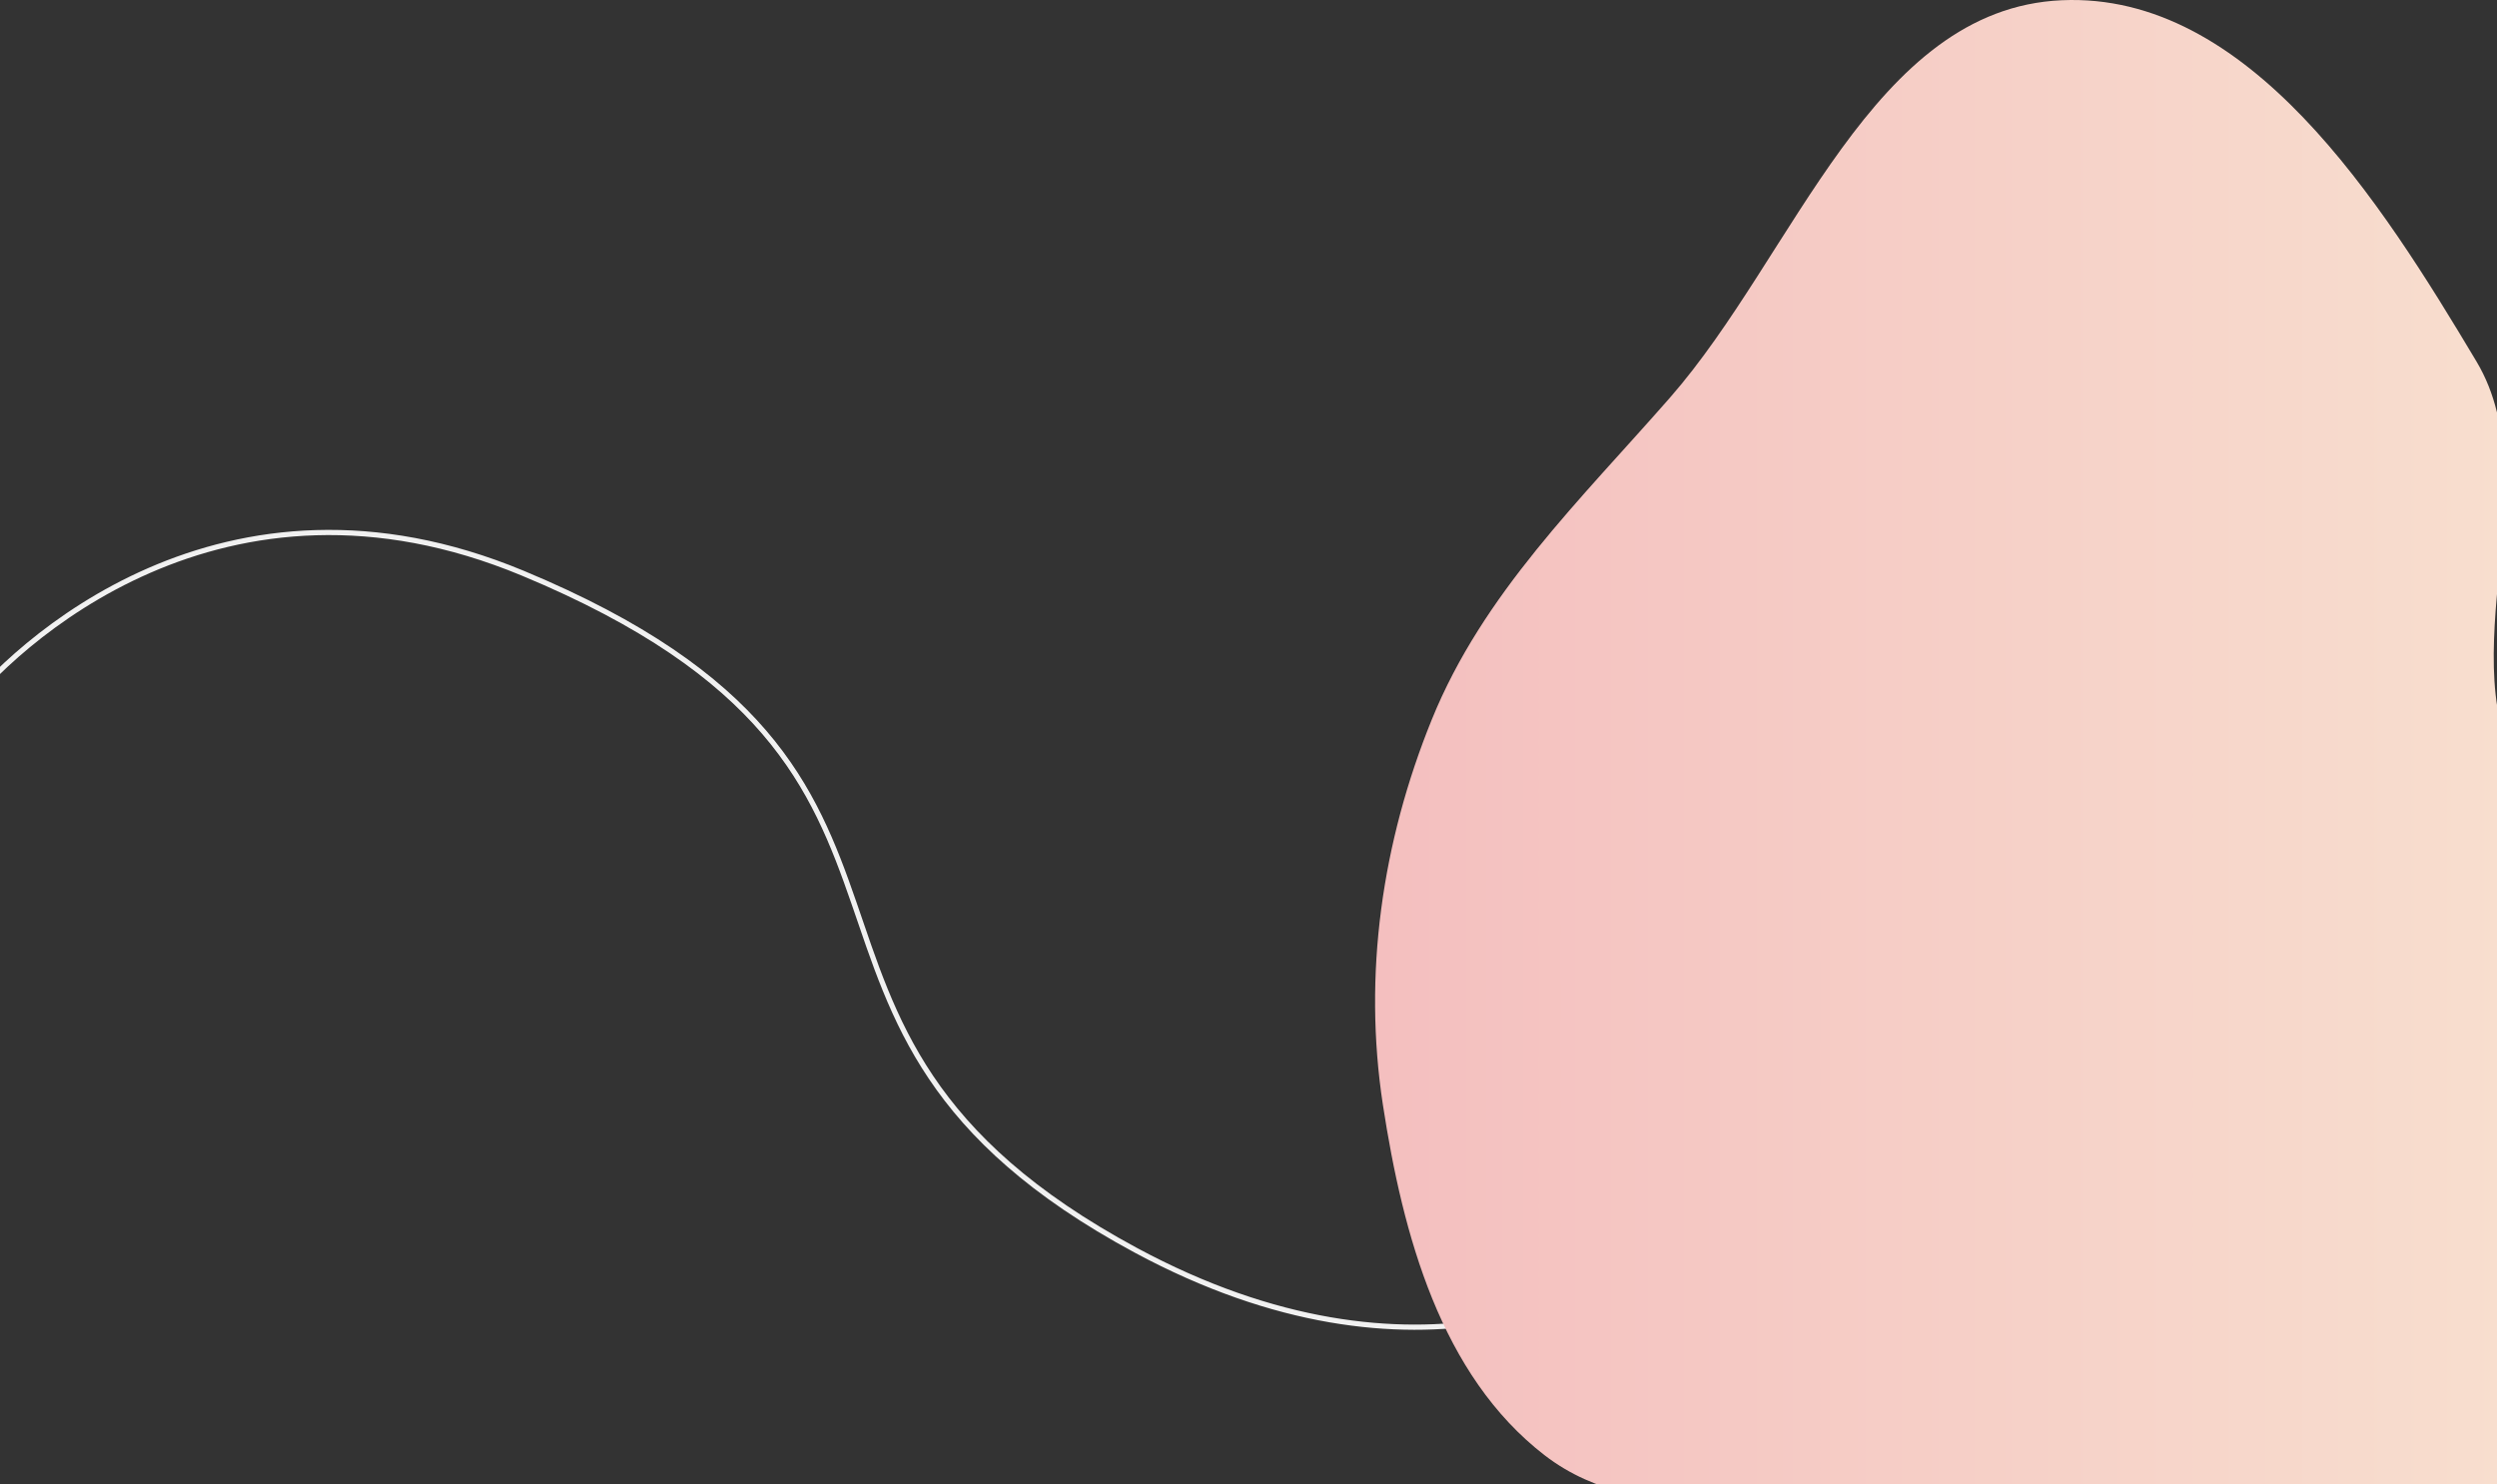 <svg width="1440" height="856" viewBox="0 0 1440 856" fill="none" xmlns="http://www.w3.org/2000/svg">
<rect x="0" y="0" width="1440" height="856" fill="#333333" stroke="none"/>
<path d="M-23.5 412.617C8.167 370.951 128.675 258.71 301.5 330.617C581.5 447.117 412.745 590.615 655 721.117C816.5 808.117 932 746.117 967 712.617" stroke="#F1F1F1" stroke-width="3"/>
<path fill-rule="evenodd" clip-rule="evenodd" d="M1188.95 0.14C1296.78 -4.681 1372.86 115.867 1428.21 208.572C1471.84 281.643 1406.51 391.535 1461.45 456.524C1553.27 565.143 1810.38 529.811 1819.77 671.754C1828.15 798.326 1601.62 785.424 1486.78 839.192C1420.77 870.094 1361.17 914.07 1288.58 920.451C1223.75 926.15 1167.06 885.893 1103.28 872.901C1031.59 858.295 948.822 884.086 890.856 839.425C830.87 793.208 809.015 712.188 797.519 637.321C785.951 561.98 797.035 485.685 825.694 415.057C855.242 342.235 911.29 288.491 963.051 229.368C1035.18 146.983 1079.59 5.03 1188.95 0.14Z" fill="url(#paint0_linear_53_19)"/>
<defs>
<linearGradient id="paint0_linear_53_19" x1="793" y1="460.5" x2="1820" y2="460.5" gradientUnits="userSpaceOnUse">
<stop stop-color="#F4BFBF"/>
<stop offset="1" stop-color="#FAF0D7"/>
</linearGradient>
</defs>
</svg>
